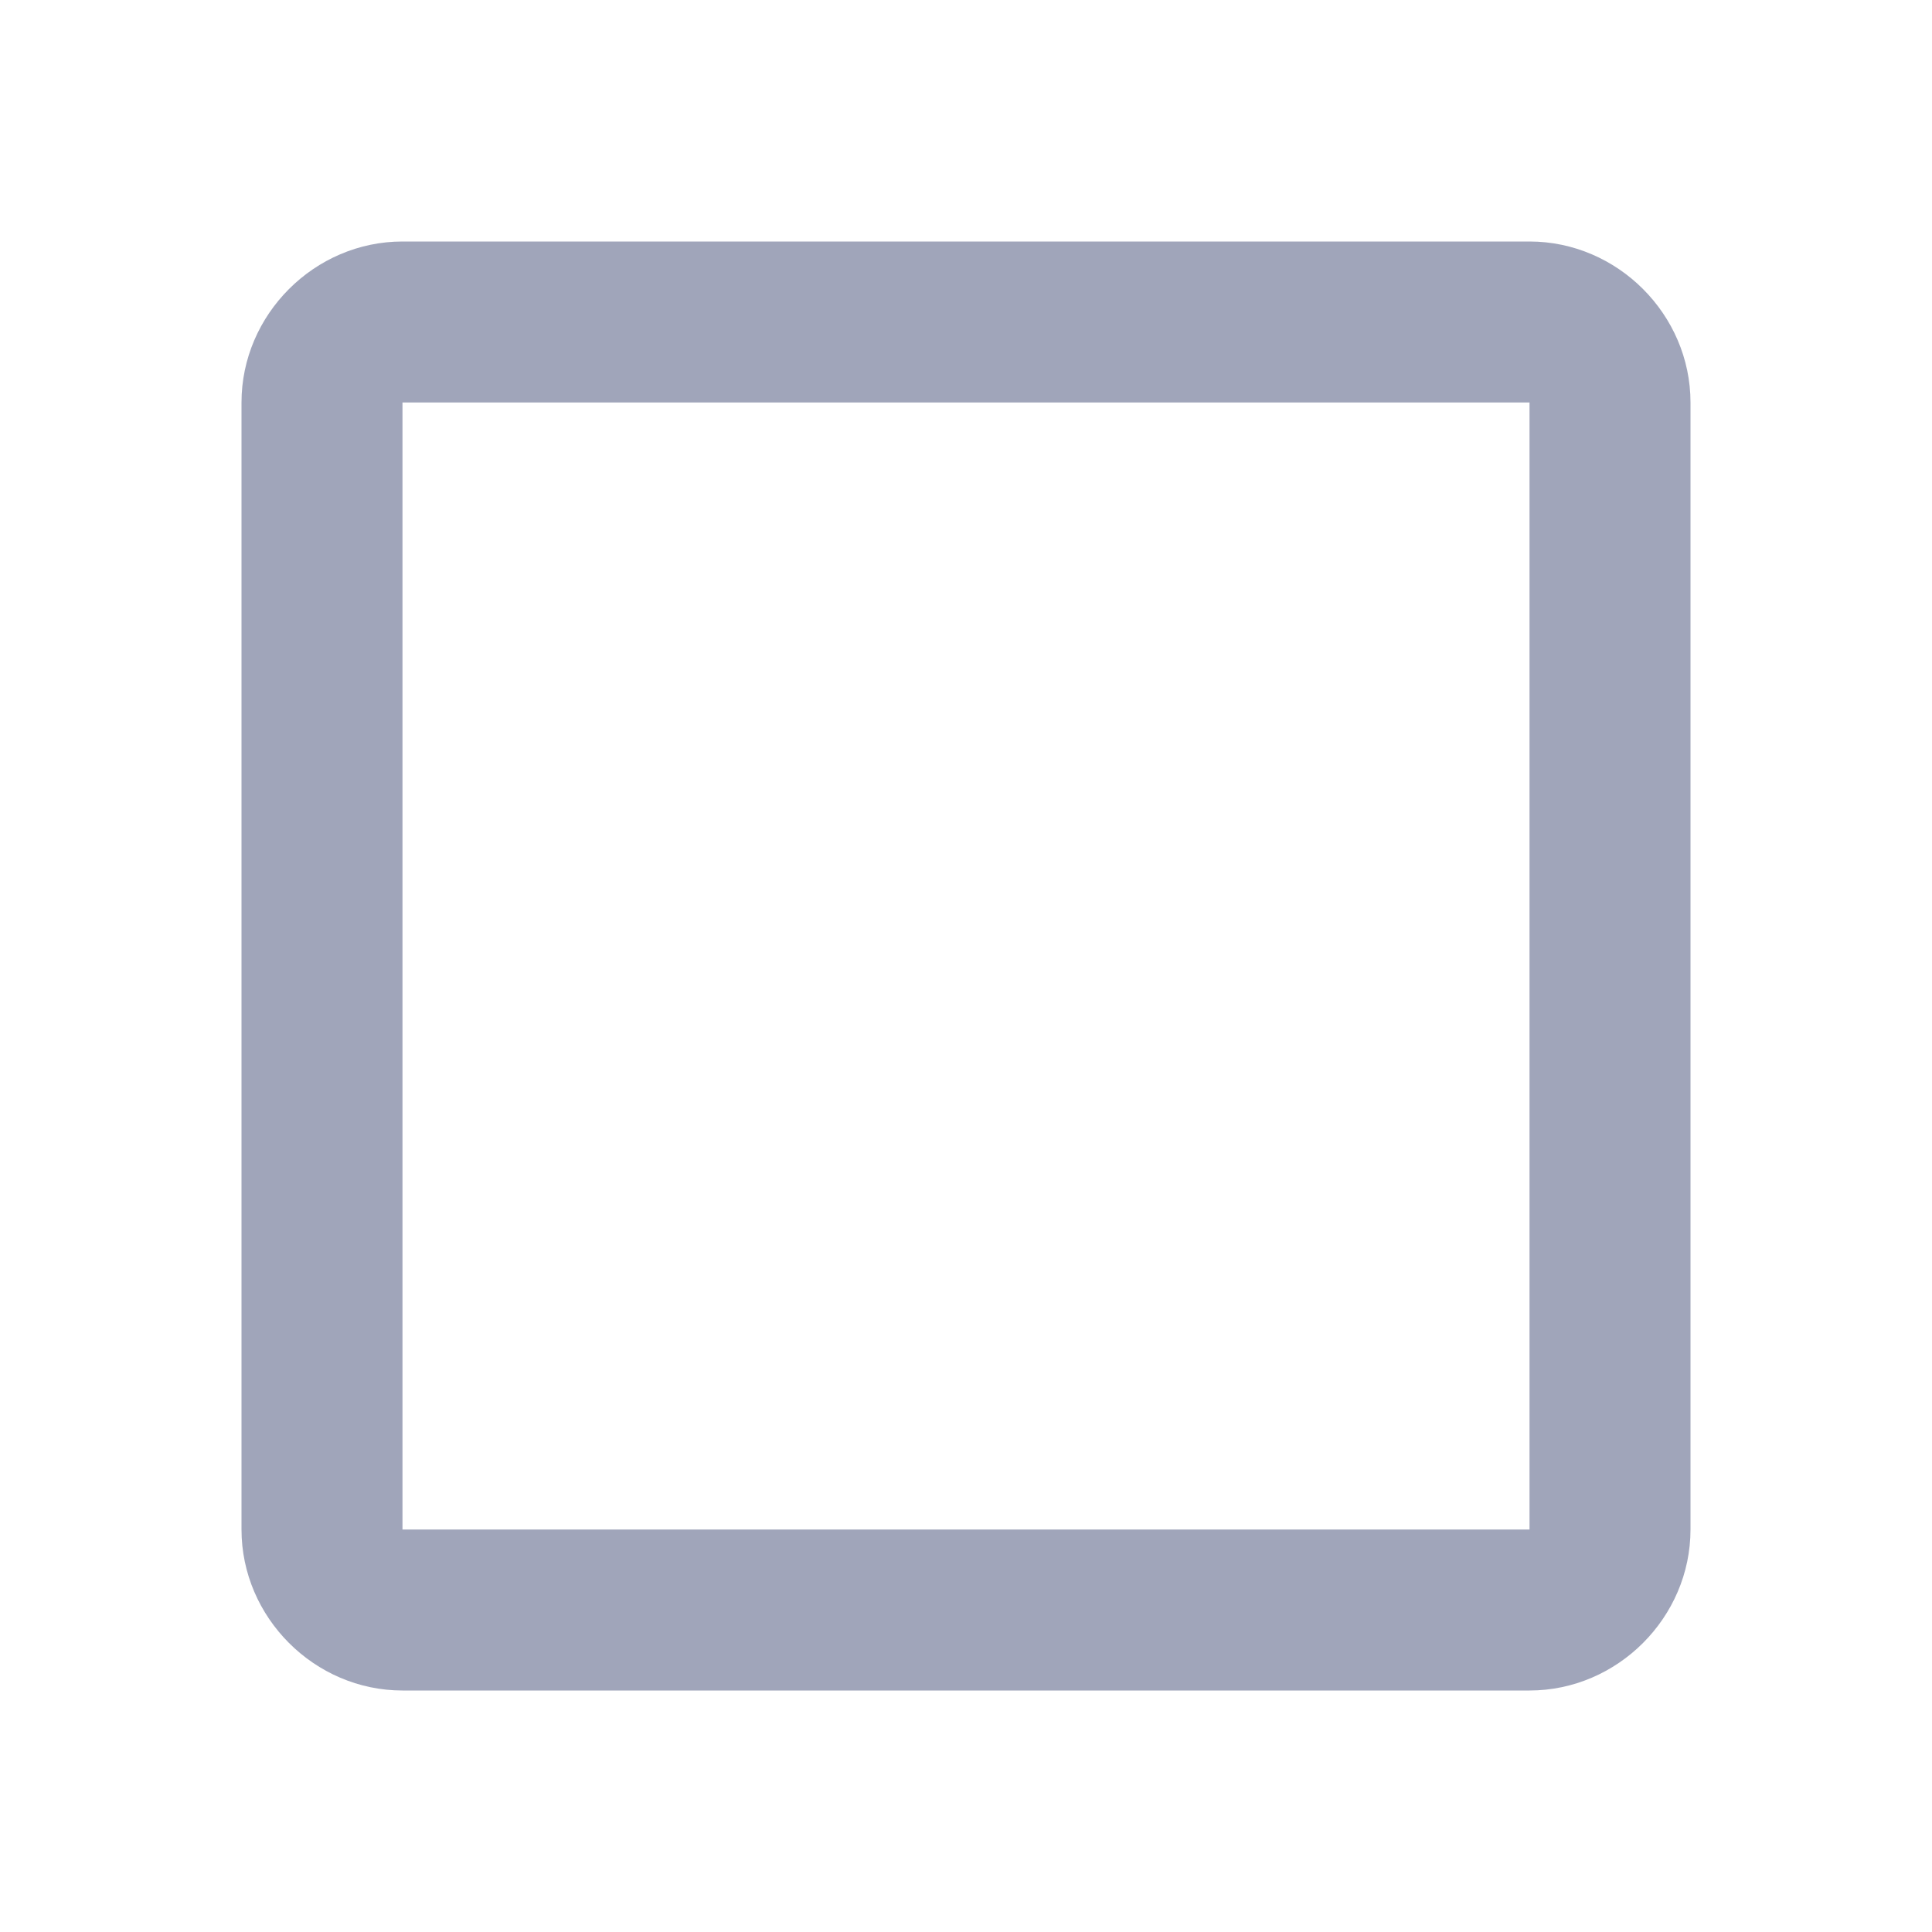 <svg width="40" height="40" viewBox="0 0 40 40" fill="none" xmlns="http://www.w3.org/2000/svg">
<path d="M8.333 5C6.512 5 5 6.512 5 8.333V31.667C5 33.488 6.512 35 8.333 35H31.667C33.488 35 35 33.488 35 31.667V8.333C35 6.512 33.488 5 31.667 5H8.333ZM8.333 8.333H31.667V31.667H8.333V8.333Z" fill="#A0A5BA"/>
</svg>
